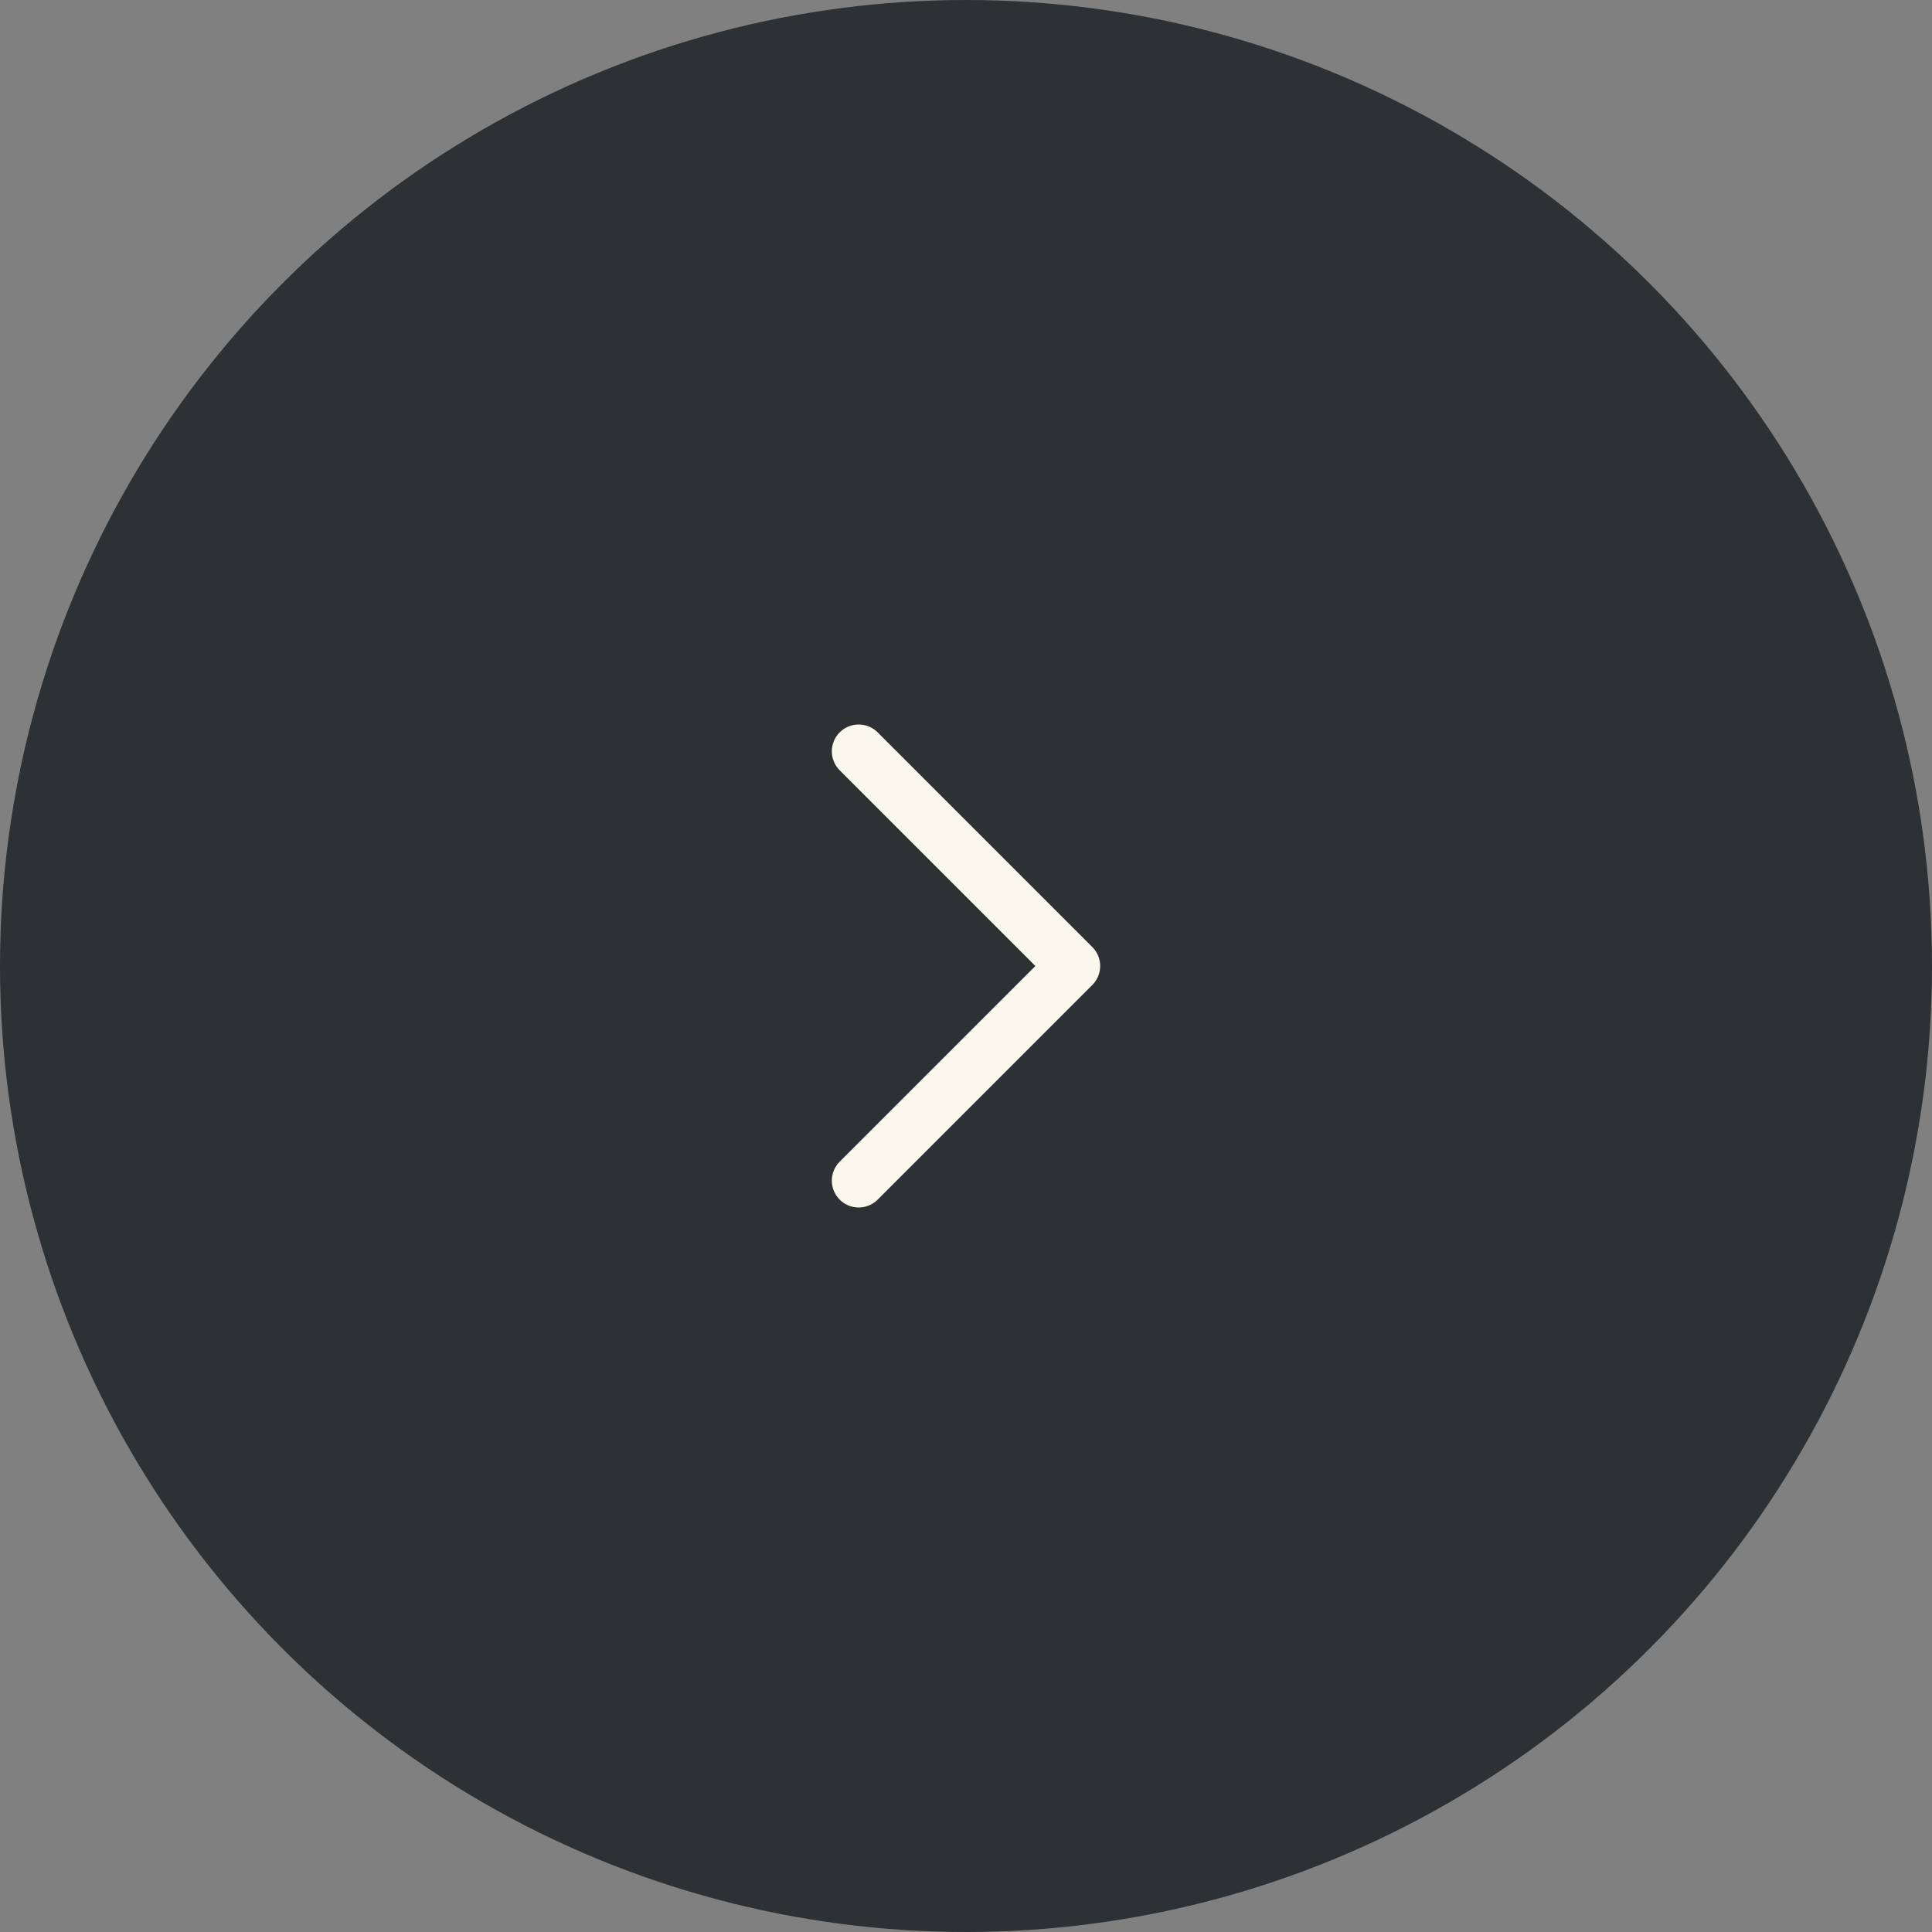 <svg width="54" height="54" viewBox="0 0 54 54" fill="none" xmlns="http://www.w3.org/2000/svg">
<rect x="0" y="0" width="54" height="54" fill="#808080" stroke="none"/>
<g id="Arrow right">
<circle id="Ellipse 2616" cx="27" cy="27" r="27" fill="#2D3134"/>
<path id="Vector 796" d="M24 33L30 27L24 21" stroke="#FAF8ED" stroke-width="1.5" stroke-linecap="round" stroke-linejoin="round"/>
</g>
</svg>
